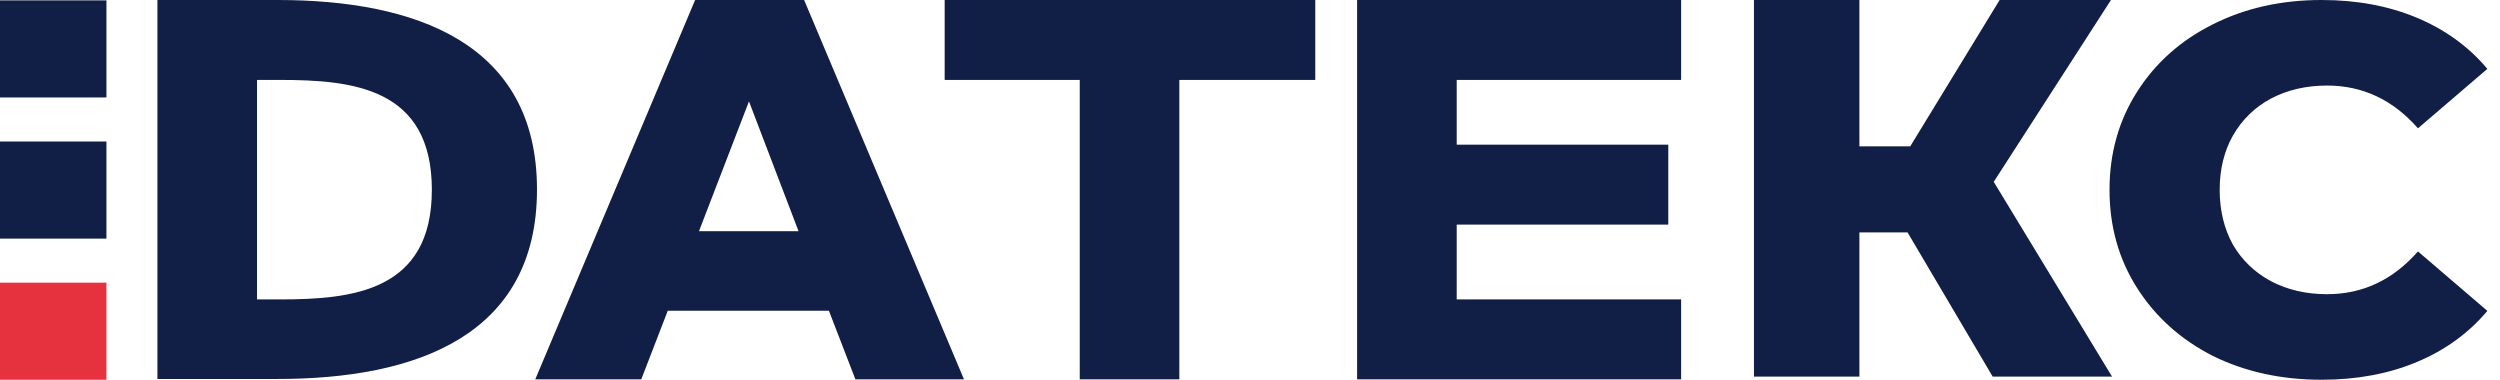 <svg width="158" height="24" viewBox="0 0 158 24" fill="none" xmlns="http://www.w3.org/2000/svg">
<path d="M120.558 14.688H117.514V23.8H110.85V0H117.514V9.248H120.727L126.377 0H133.413L126.004 11.492L133.48 23.8H125.937L120.558 14.688Z" fill="#111E45"/>
<path d="M146.723 24C144.171 24 141.874 23.494 139.831 22.483C137.813 21.451 136.223 20.022 135.063 18.198C133.902 16.374 133.322 14.308 133.322 12C133.322 9.692 133.902 7.626 135.063 5.802C136.223 3.978 137.813 2.56 139.831 1.549C141.874 0.516 144.171 0 146.723 0C148.951 0 150.958 0.374 152.745 1.121C154.532 1.868 156.017 2.945 157.201 4.352L152.815 8.11C151.237 6.308 149.322 5.407 147.072 5.407C145.749 5.407 144.565 5.681 143.521 6.231C142.5 6.78 141.699 7.56 141.119 8.571C140.562 9.56 140.284 10.703 140.284 12C140.284 13.297 140.562 14.45 141.119 15.461C141.699 16.451 142.5 17.22 143.521 17.769C144.565 18.319 145.749 18.593 147.072 18.593C149.322 18.593 151.237 17.692 152.815 15.89L157.201 19.648C156.017 21.055 154.532 22.132 152.745 22.879C150.958 23.626 148.951 24 146.723 24Z" fill="#111E45"/>
<path d="M17.54 0C26.239 0 33.938 2.71 33.938 11.975C33.938 21.24 26.266 23.951 17.54 23.951H9.949V0H17.54ZM17.675 5.051H16.244V18.924H17.675C22.295 18.924 27.293 18.406 27.293 12C27.293 5.544 22.295 5.051 17.675 5.051Z" fill="#111E45"/>
<path d="M43.932 0H50.82L60.924 23.975H54.062L52.387 19.638H42.203L40.528 23.975H33.828L43.932 0ZM44.175 14.612H50.469L47.335 6.407L44.175 14.612Z" fill="#111E45"/>
<path d="M68.267 5.051H59.703V0H83.125V5.051H74.534V23.975H68.24V5.051H68.267Z" fill="#111E45"/>
<path d="M85.769 0H106.247V5.051H92.064V9.142H105.436V14.193H92.064V18.924H106.247V23.975H85.769V0Z" fill="#111E45"/>
<path d="M6.727 17.865H0V24H6.727V17.865Z" fill="#E6313F"/>
<path d="M6.727 8.944H0V15.08H6.727V8.944Z" fill="#111E45"/>
<path d="M6.727 0.024H0V6.159H6.727V0.024Z" fill="#111E45"/>
</svg>
